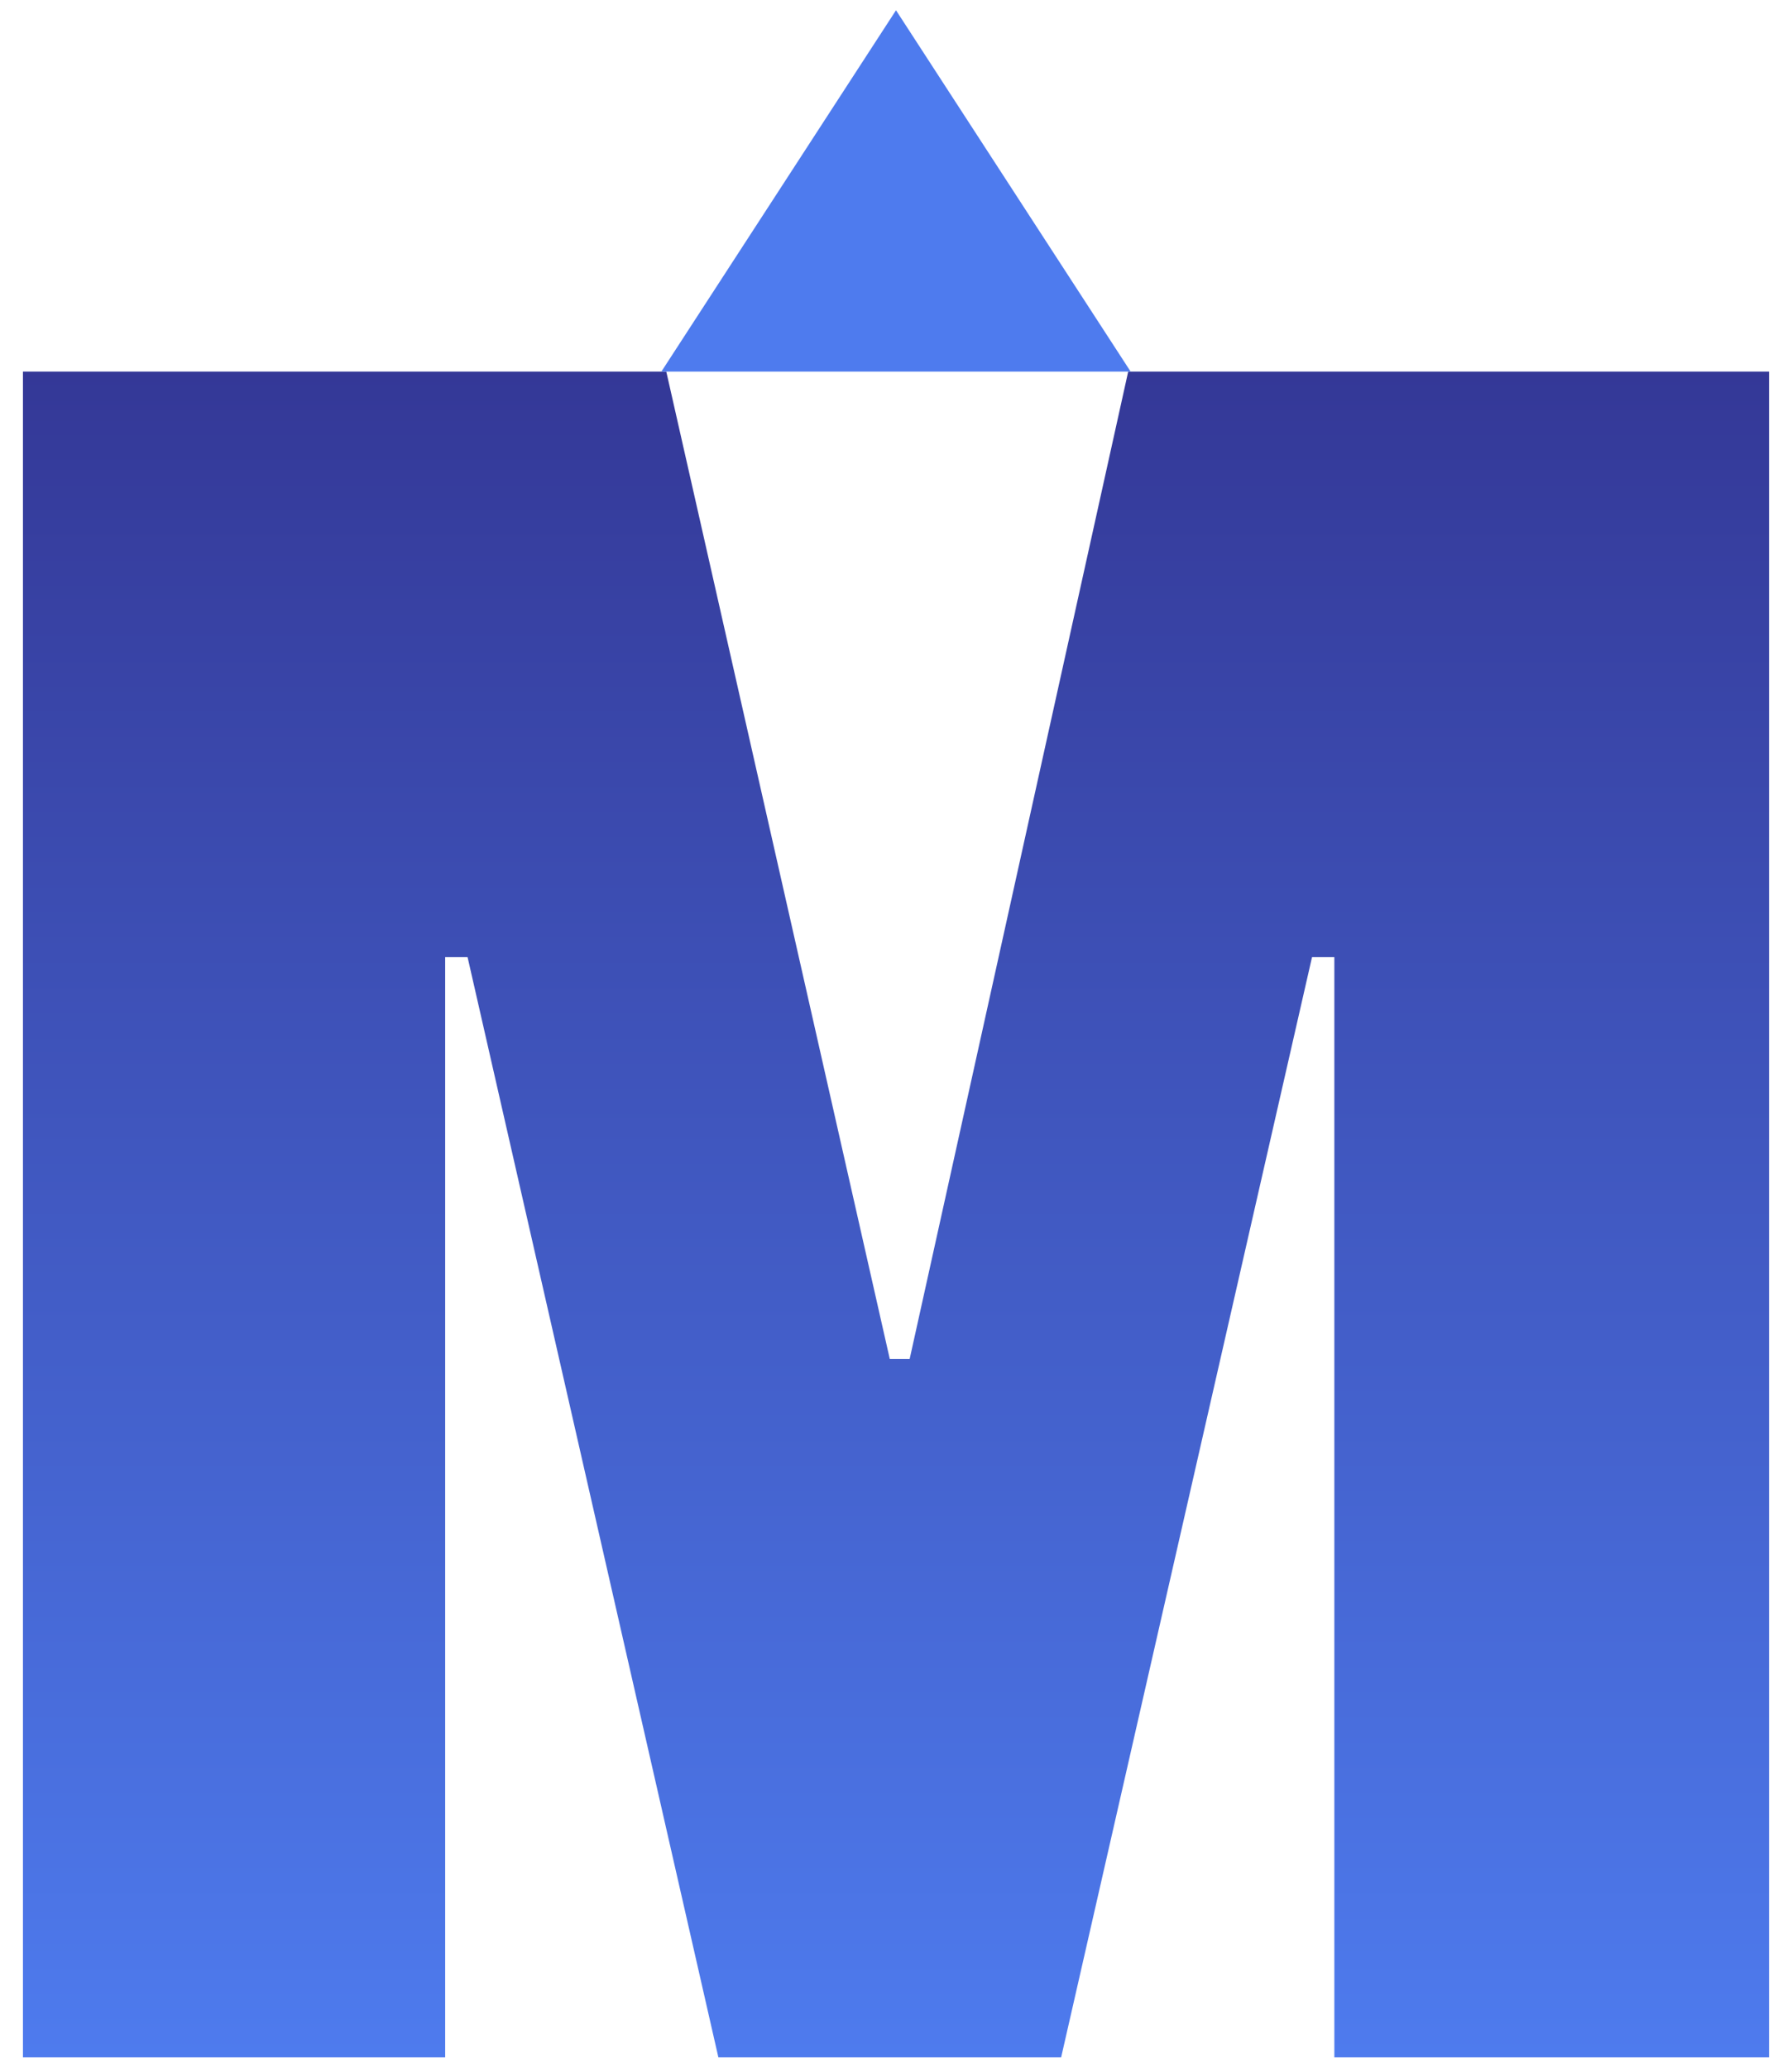 <svg width="26" height="30" viewBox="0 0 26 30" fill="none" xmlns="http://www.w3.org/2000/svg">
<path d="M19.36 29.85V13.887H19.036L15.396 29.85H10.423L6.784 13.887H6.459V29.85H0.333V5.391H9.667L12.91 19.718H13.198L16.369 5.391H25.667V29.85H19.36Z" fill="url(#paint0_linear_2562_15972)"/>
<path d="M13 0.149L16.404 5.391H9.596L13 0.149Z" fill="#4E7BEE"/>
<defs>
<linearGradient id="paint0_linear_2562_15972" x1="13" y1="5.391" x2="13" y2="29.85" gradientUnits="userSpaceOnUse">
<stop stop-color="#343897"/>
<stop offset="1" stop-color="#4E7BEE"/>
</linearGradient>
</defs>
</svg>
